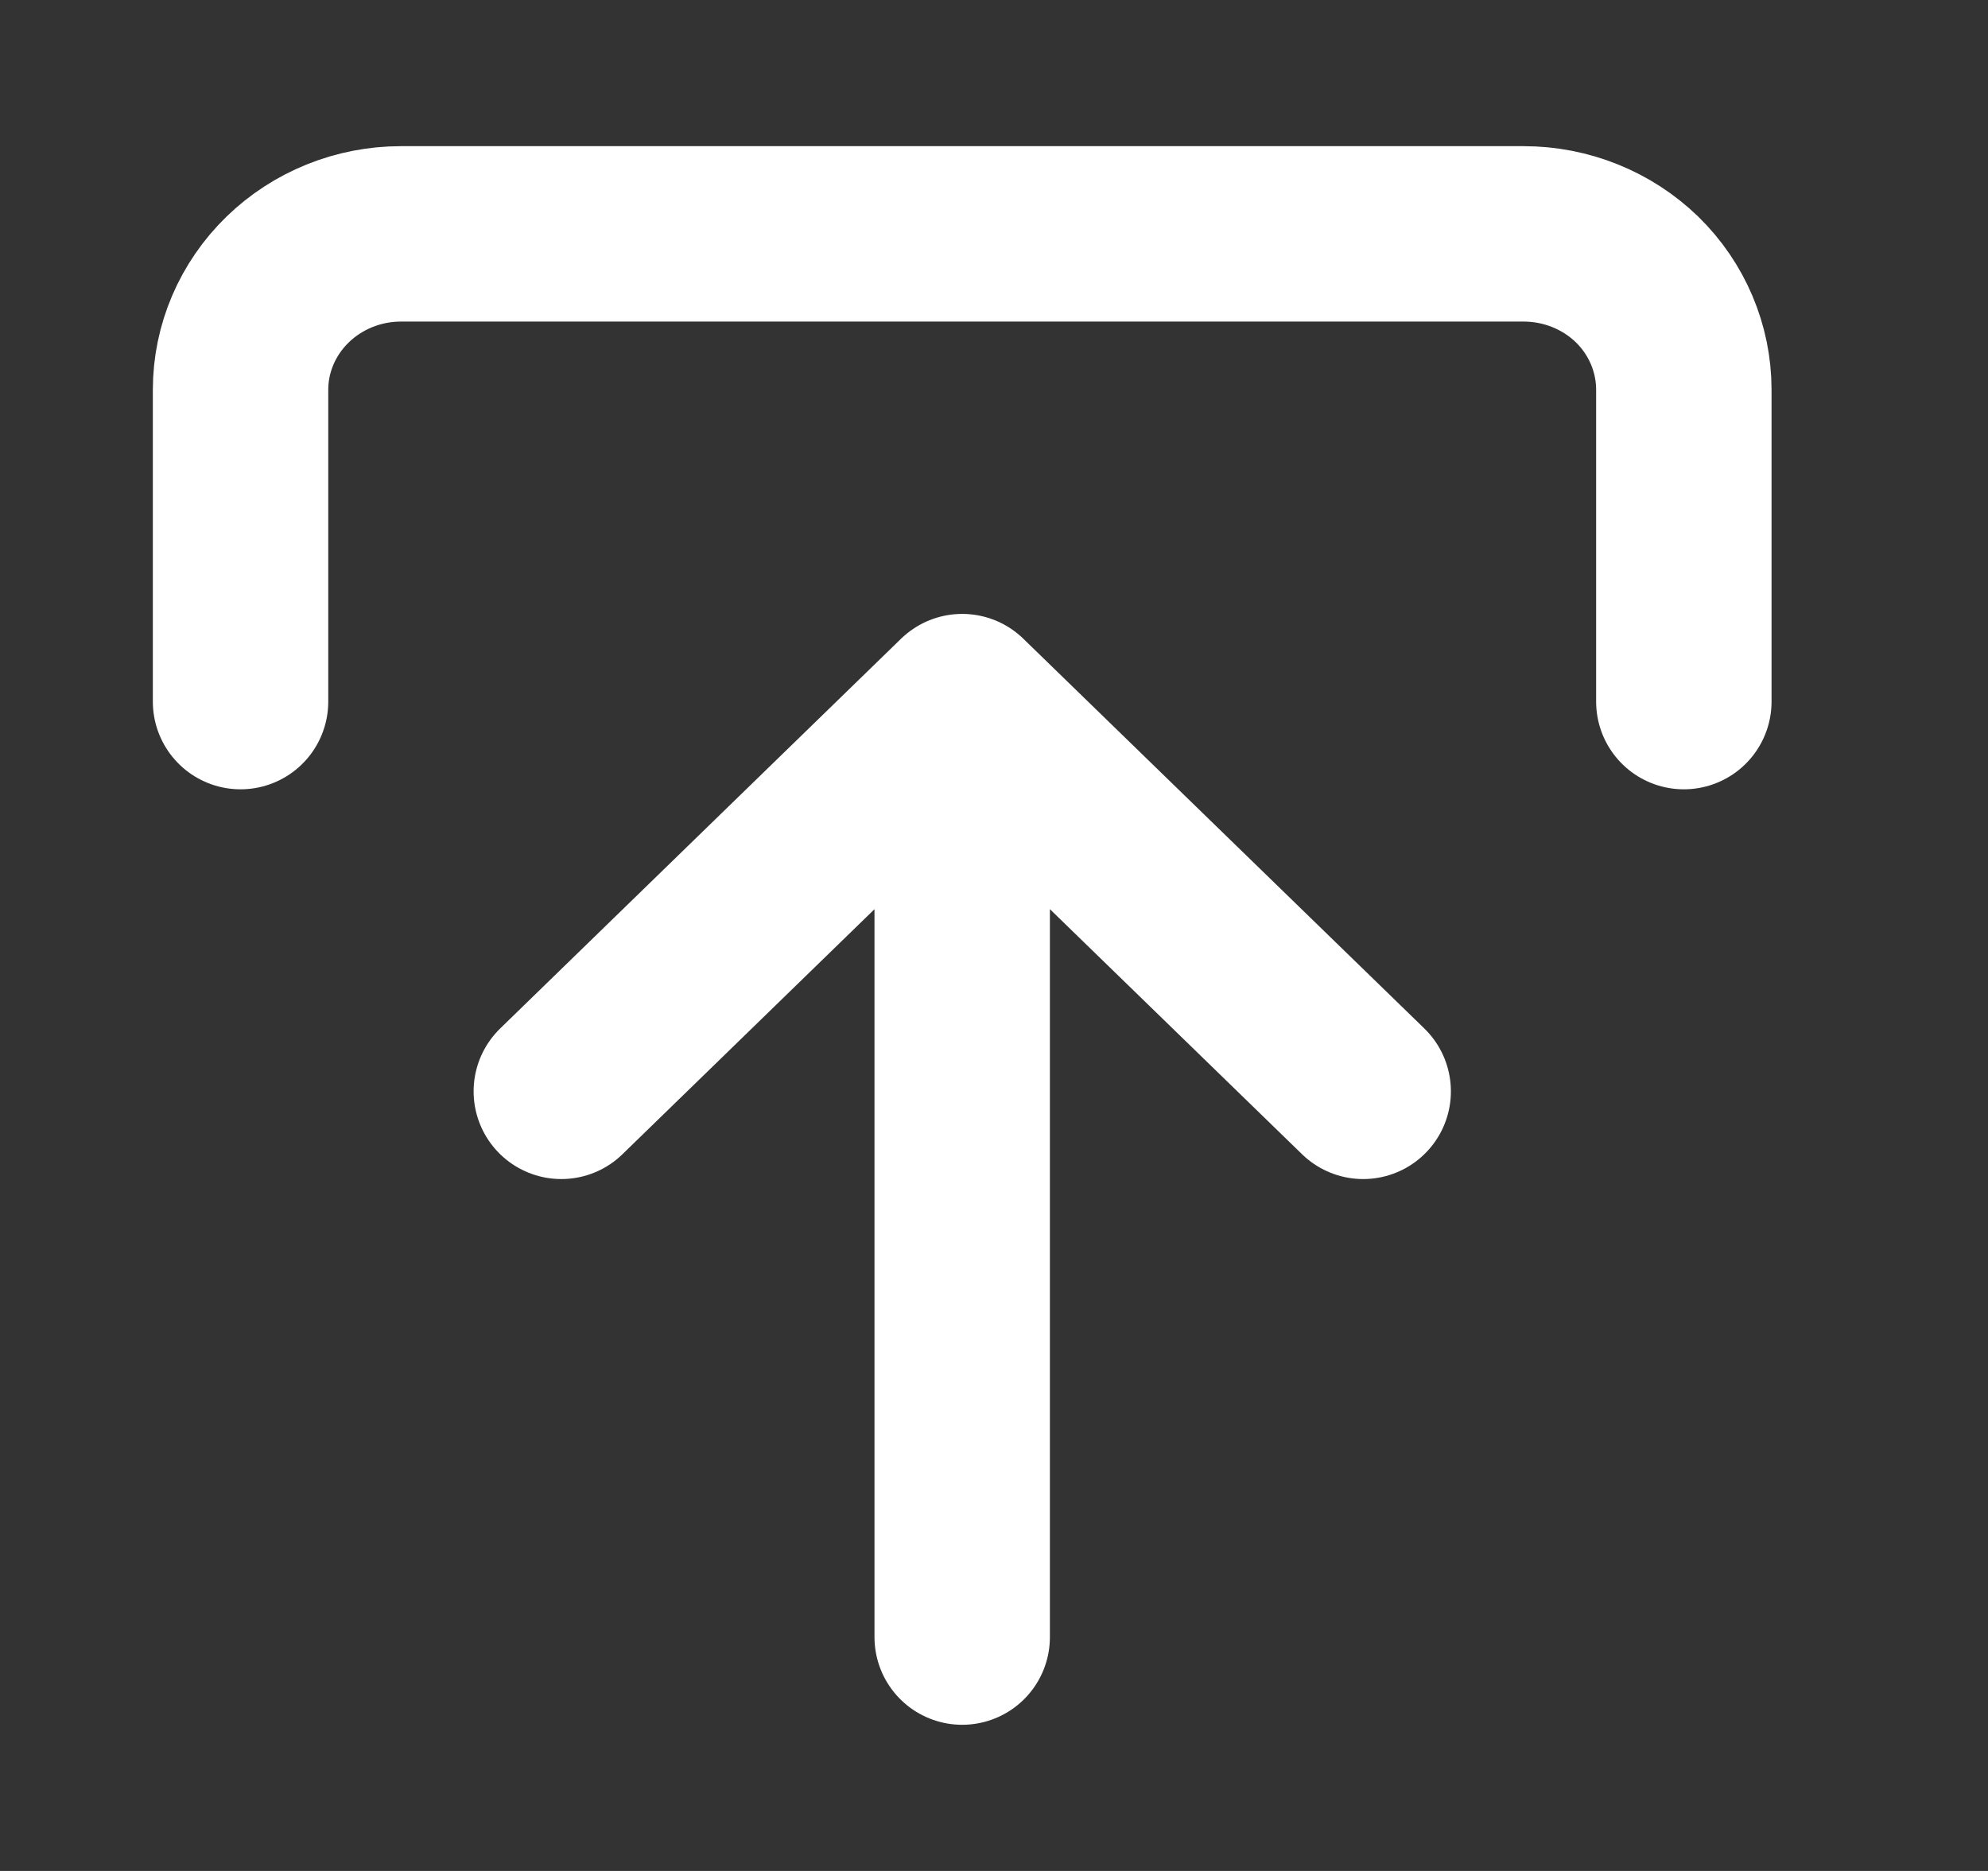 <svg width="17" height="16" fill="none" xmlns="http://www.w3.org/2000/svg"><rect width="100%" height="100%" fill="#333333" stroke="none"/><path d="M2.057 6V3.333c0-.353.145-.692.402-.942S3.065 2 3.429 2h9.6c.363 0 .712.14.97.39.256.25.4.59.4.943V6m-2.742 3.333L8.228 6 4.8 9.333M8.228 6v8" stroke="#fff" stroke-width="1.5" stroke-linecap="round" stroke-linejoin="round"/></svg>